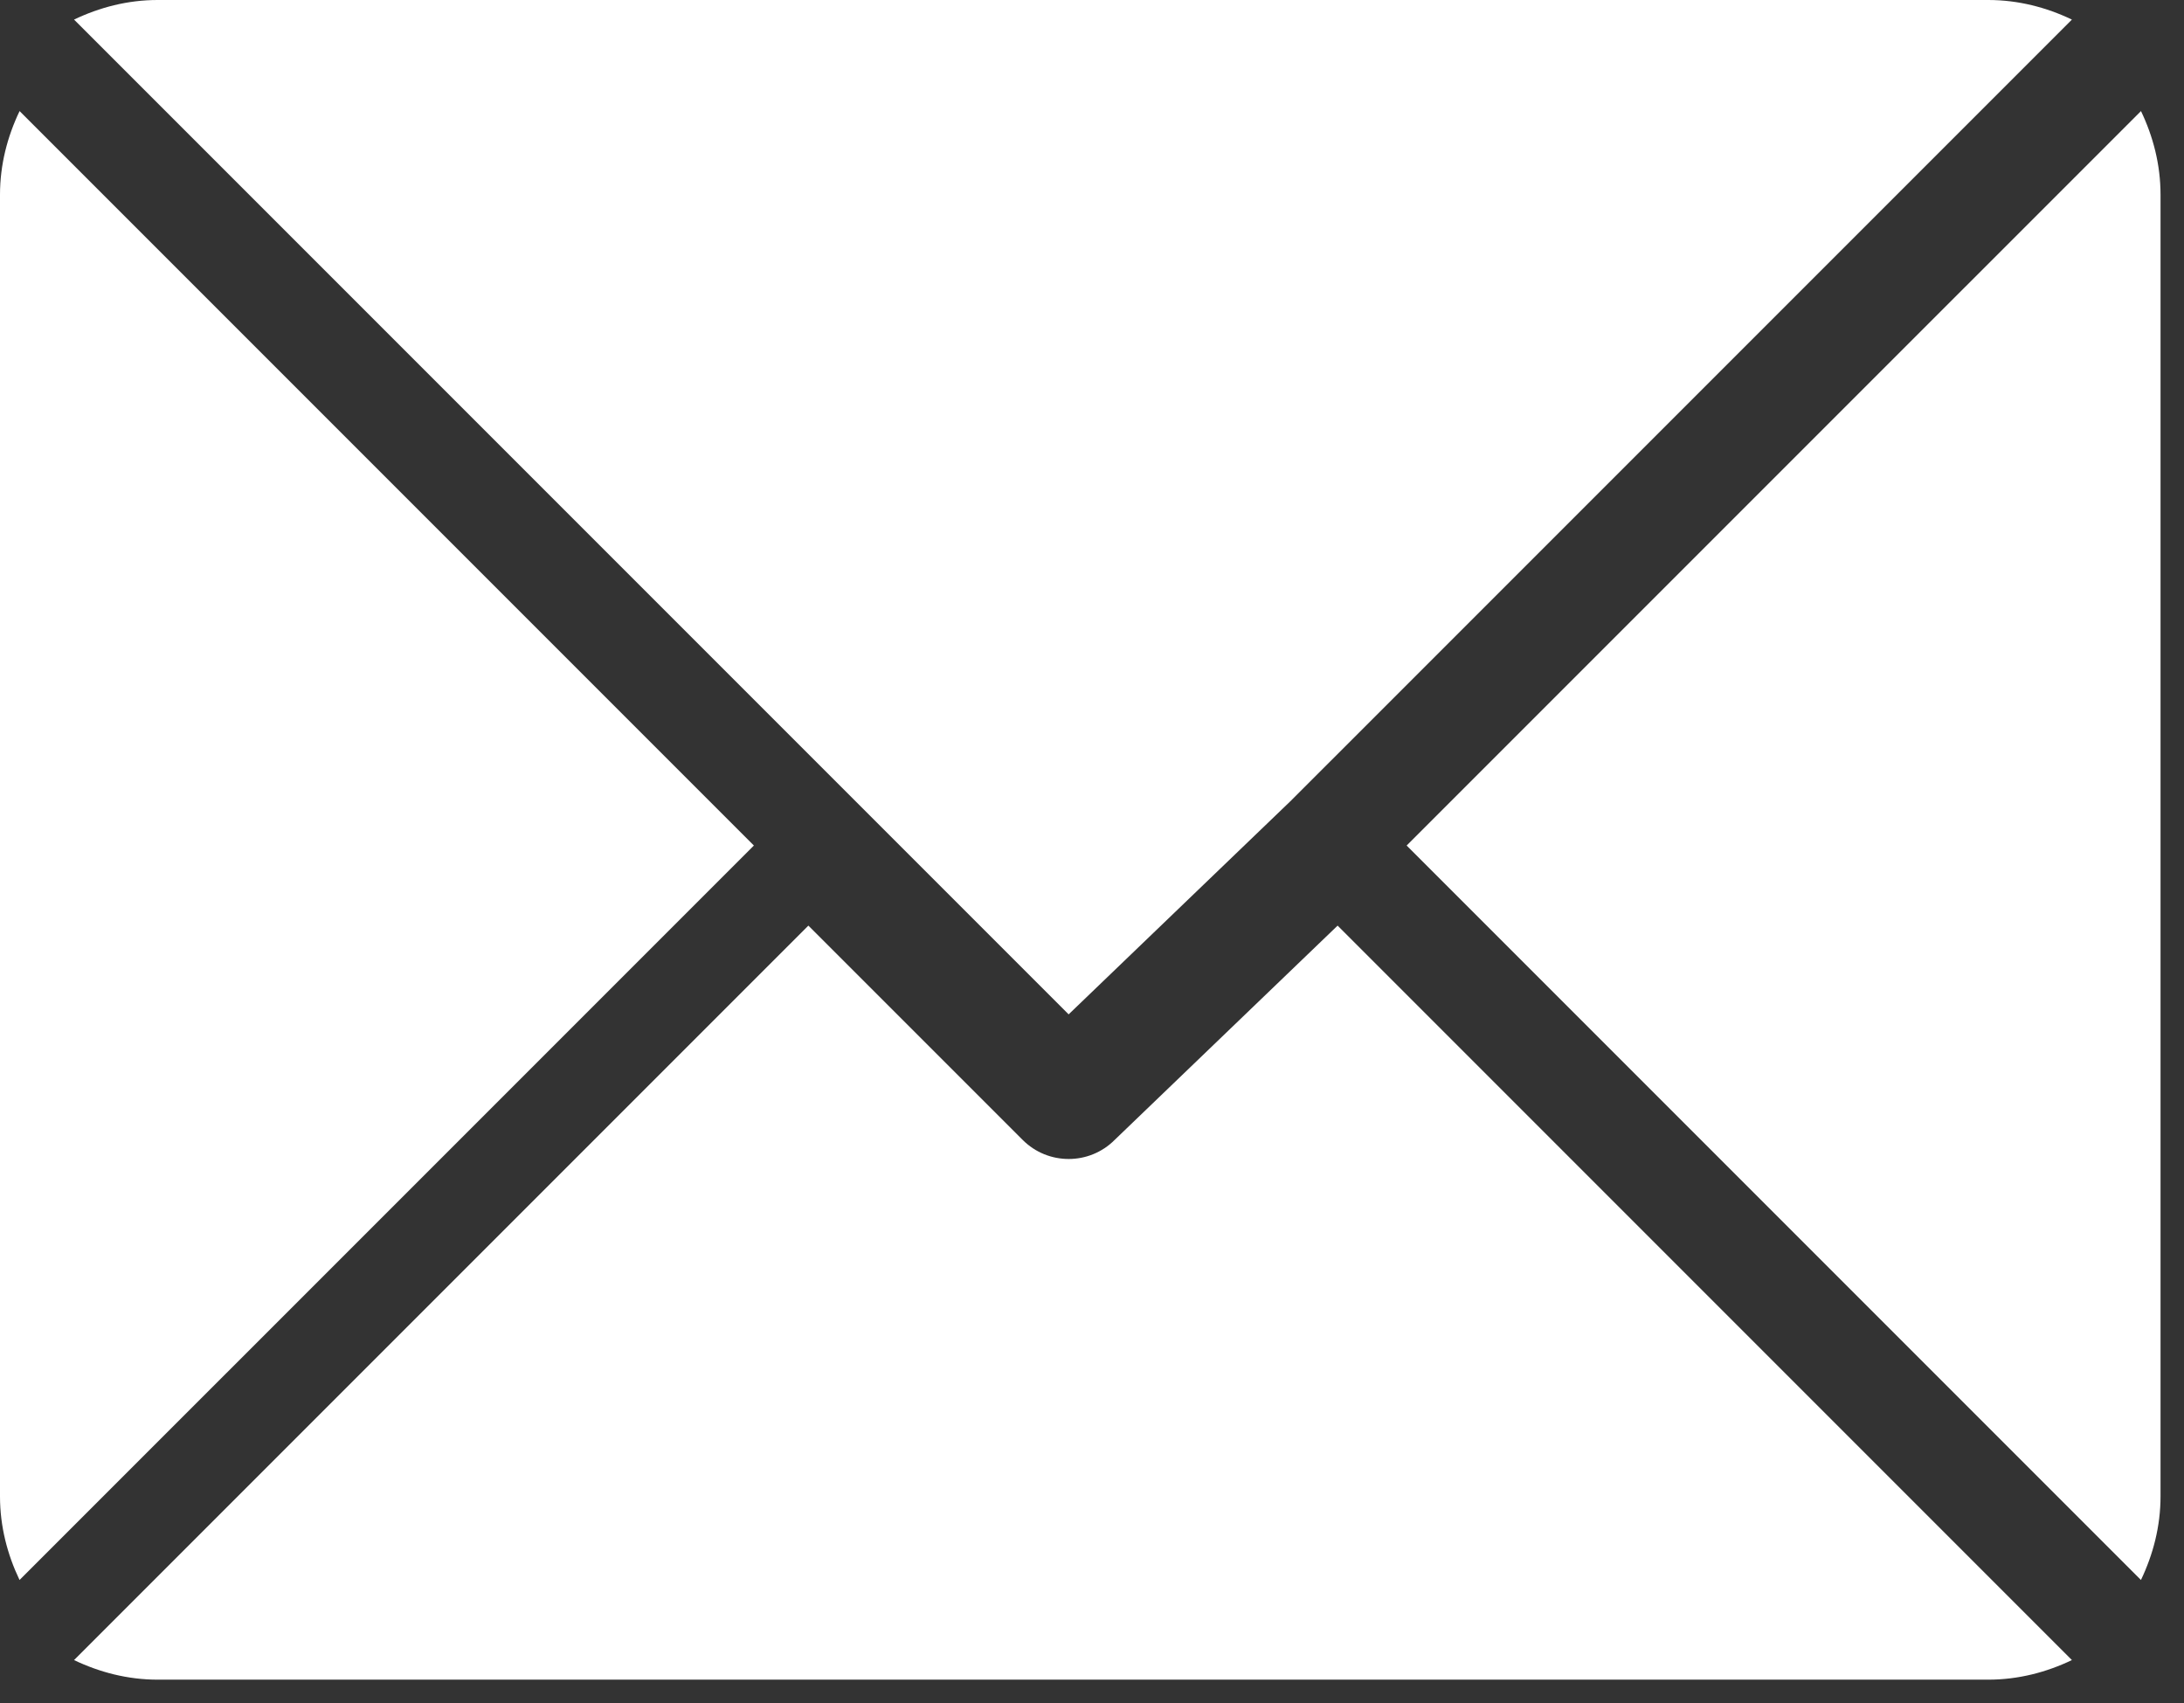 <svg width="59" height="46" viewBox="0 0 59 46" fill="none" xmlns="http://www.w3.org/2000/svg">
<rect x="0" y="0" width="59" height="46" fill="#333333" stroke="none"/>
<path d="M53.712 0H4.259C3.447 0 2.688 0.2 2 0.529L28.869 27.397L34.891 21.61C34.891 21.61 34.891 21.609 34.891 21.609C34.892 21.609 34.892 21.608 34.892 21.608L55.972 0.529C55.285 0.2 54.524 0 53.712 0Z" fill="white"/>
<path d="M57.838 3L38 22.837L57.837 42.674C58.166 41.986 58.366 41.226 58.366 40.415V5.258C58.366 4.447 58.167 3.687 57.838 3Z" fill="white"/>
<path d="M0.529 3C0.2 3.688 0 4.447 0 5.259V40.416C0 41.227 0.199 41.987 0.528 42.674L20.366 22.837L0.529 3Z" fill="white"/>
<path d="M36.135 25L30.112 30.788C29.769 31.132 29.319 31.303 28.87 31.303C28.42 31.303 27.97 31.132 27.627 30.788L21.838 25L2 44.837C2.688 45.166 3.448 45.366 4.26 45.366H53.713C54.525 45.366 55.285 45.166 55.972 44.837L36.135 25Z" fill="white"/>
</svg>
